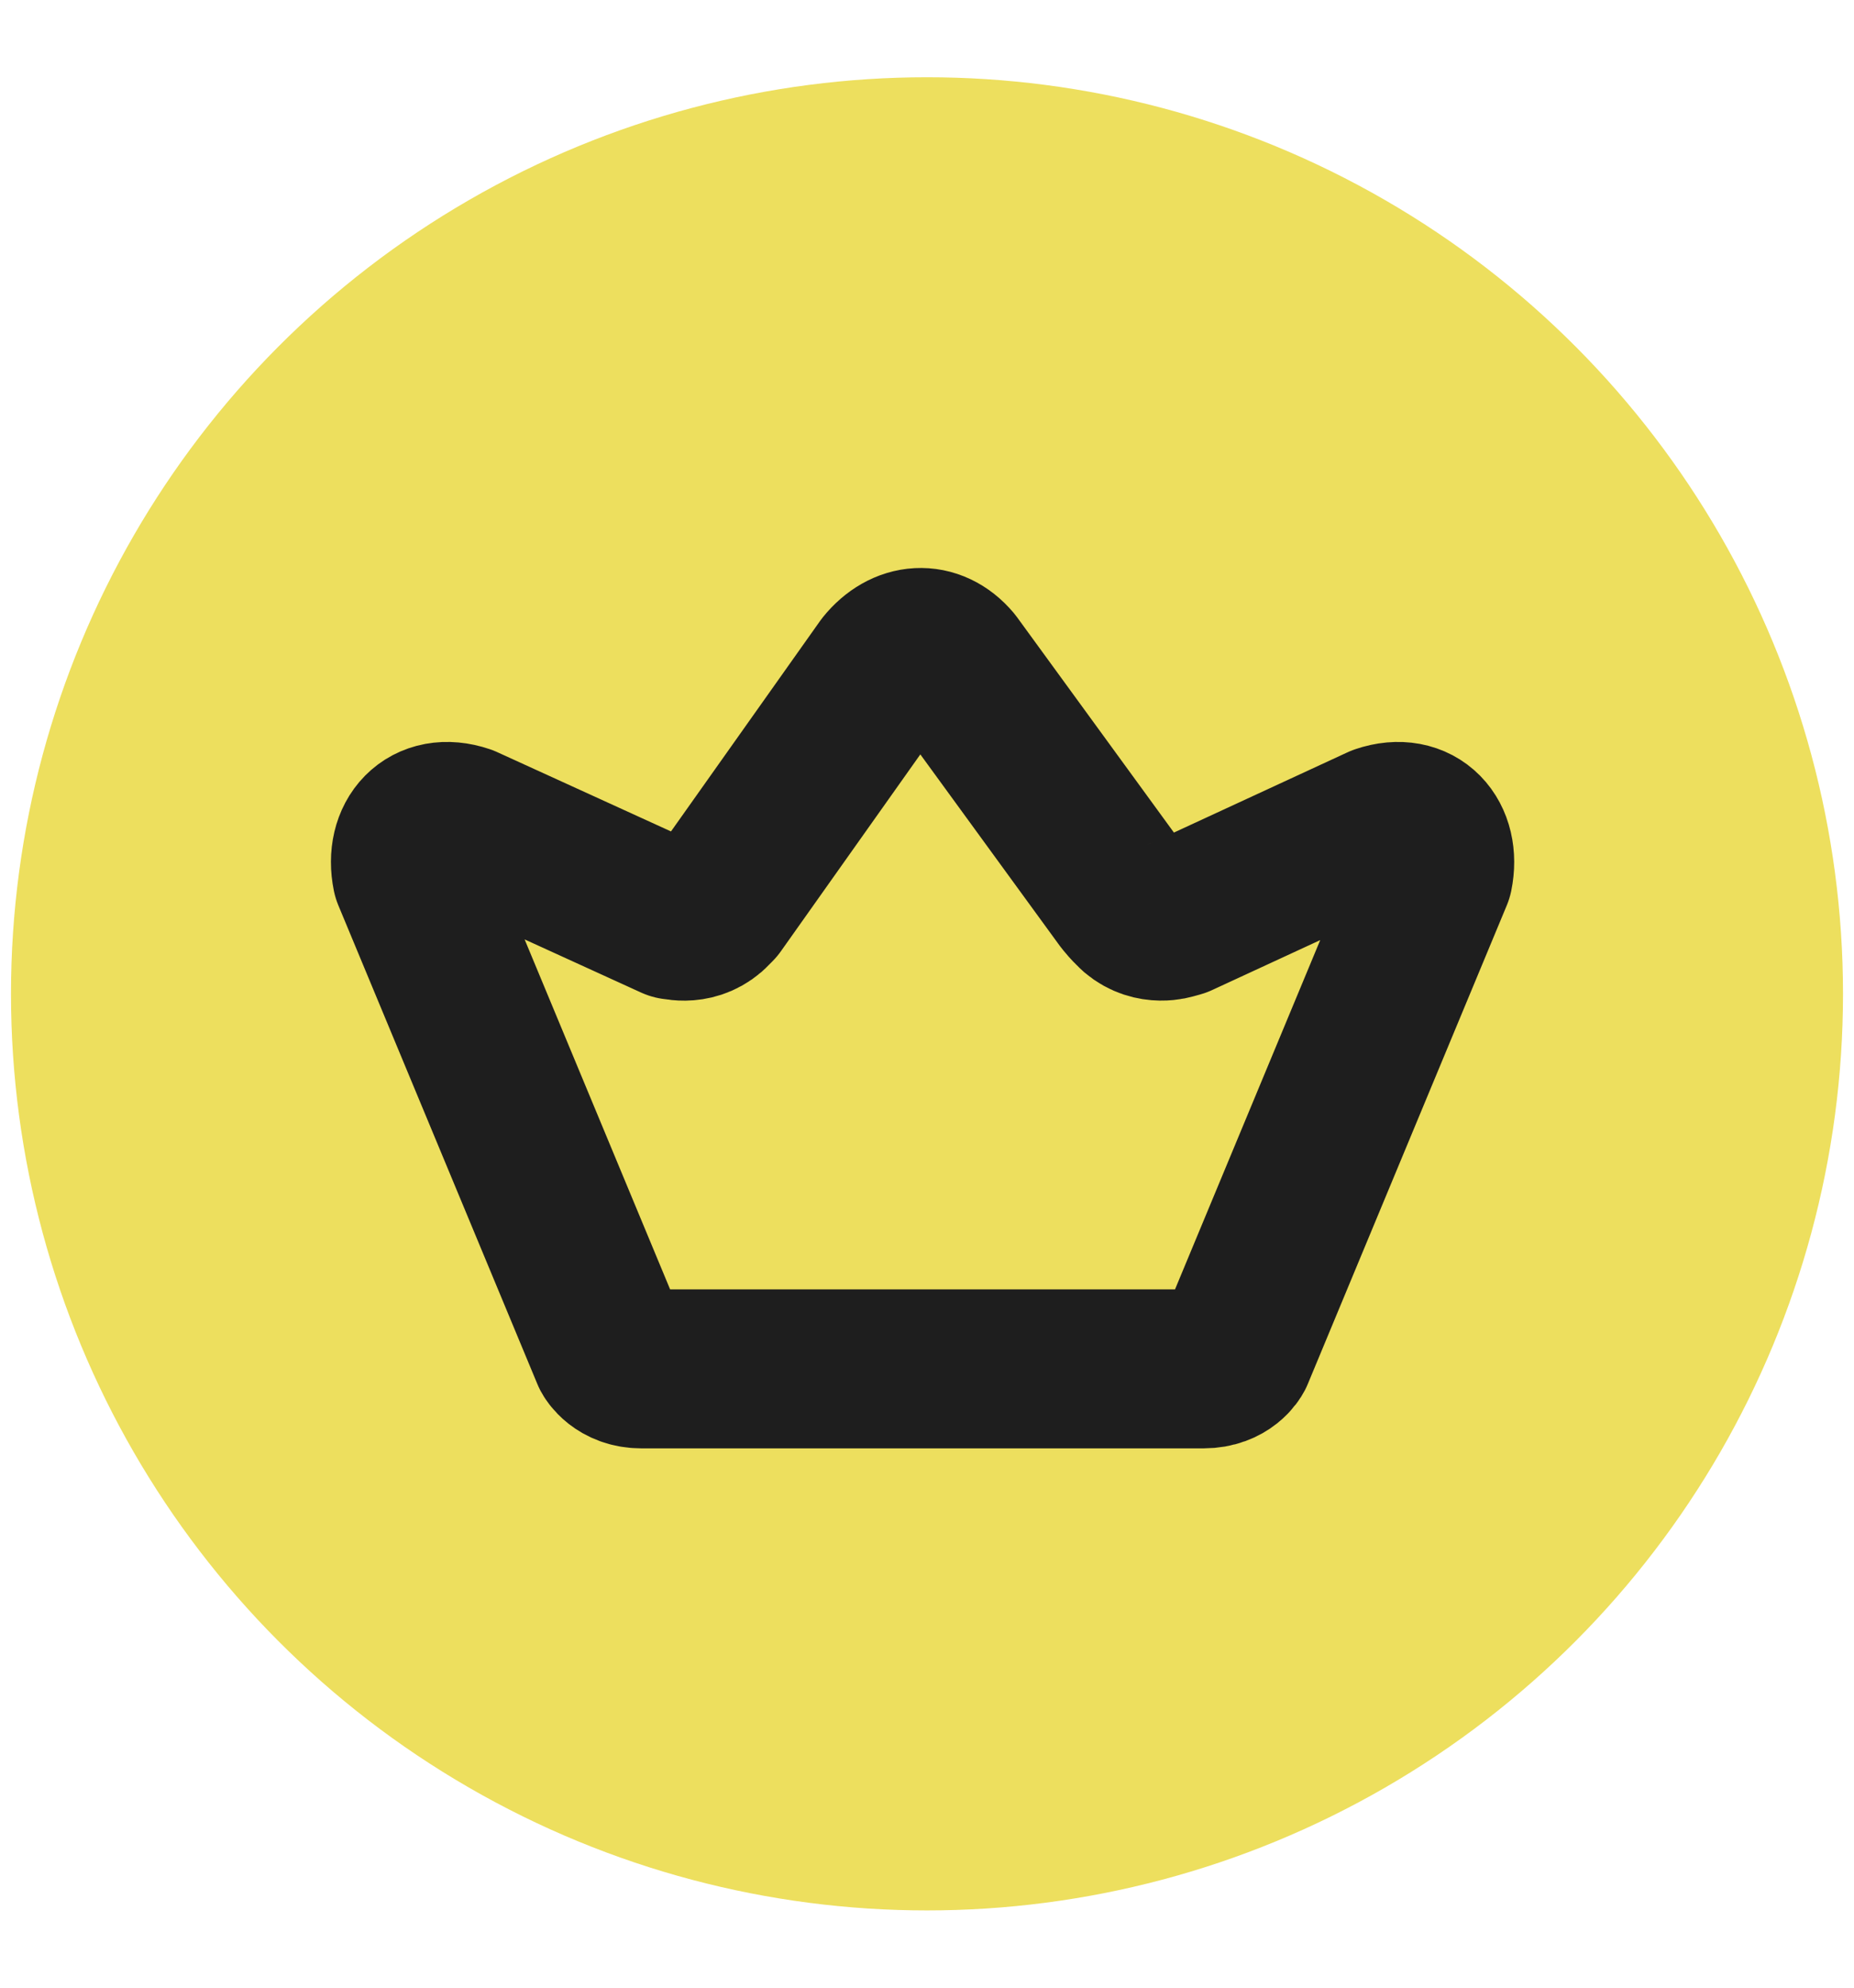 <?xml version="1.0" encoding="utf-8"?>
<!-- Generator: Adobe Illustrator 17.0.0, SVG Export Plug-In . SVG Version: 6.00 Build 0)  -->
<!DOCTYPE svg PUBLIC "-//W3C//DTD SVG 1.1//EN" "http://www.w3.org/Graphics/SVG/1.1/DTD/svg11.dtd">
<svg version="1.1" id="Camada_1" xmlns="http://www.w3.org/2000/svg" xmlns:xlink="http://www.w3.org/1999/xlink" x="0px" y="0px"
	 width="14px" height="15px" viewBox="0 0 14 15" enable-background="new 0 0 14 15" xml:space="preserve">
<g>
	<circle fill="#EDDF5E" cx="7" cy="7.5" r="6.917"/>
	<g>
		
			<path fill="none" stroke="#1E1E1E" stroke-width="1.2" stroke-linecap="round" stroke-linejoin="round" stroke-miterlimit="10" d="
			M8.607,6.97"/>
		
			<path fill="none" stroke="#1E1E1E" stroke-width="1.2" stroke-linecap="round" stroke-linejoin="round" stroke-miterlimit="10" d="
			M5.089,6.944L3.506,6.222C3.23,6.129,3.054,6.331,3.109,6.602l1.503,3.613c0,0,0.061,0.115,0.232,0.115c0.172,0,1.865,0,1.865,0
			h0.515c0,0,1.694,0,1.865,0c0.172,0,0.232-0.115,0.232-0.115l1.503-3.613c0.055-0.271-0.121-0.473-0.397-0.38L8.901,6.927
			L8.857,6.939c0,0-0.151,0.052-0.281-0.059L8.528,6.832l-0.04-0.047L7.195,5.011C7.045,4.833,6.83,4.85,6.682,5.033L5.407,6.832
			L5.359,6.88c-0.13,0.112-0.281,0.059-0.281,0.059"/>
	</g>
</g>
</svg>

